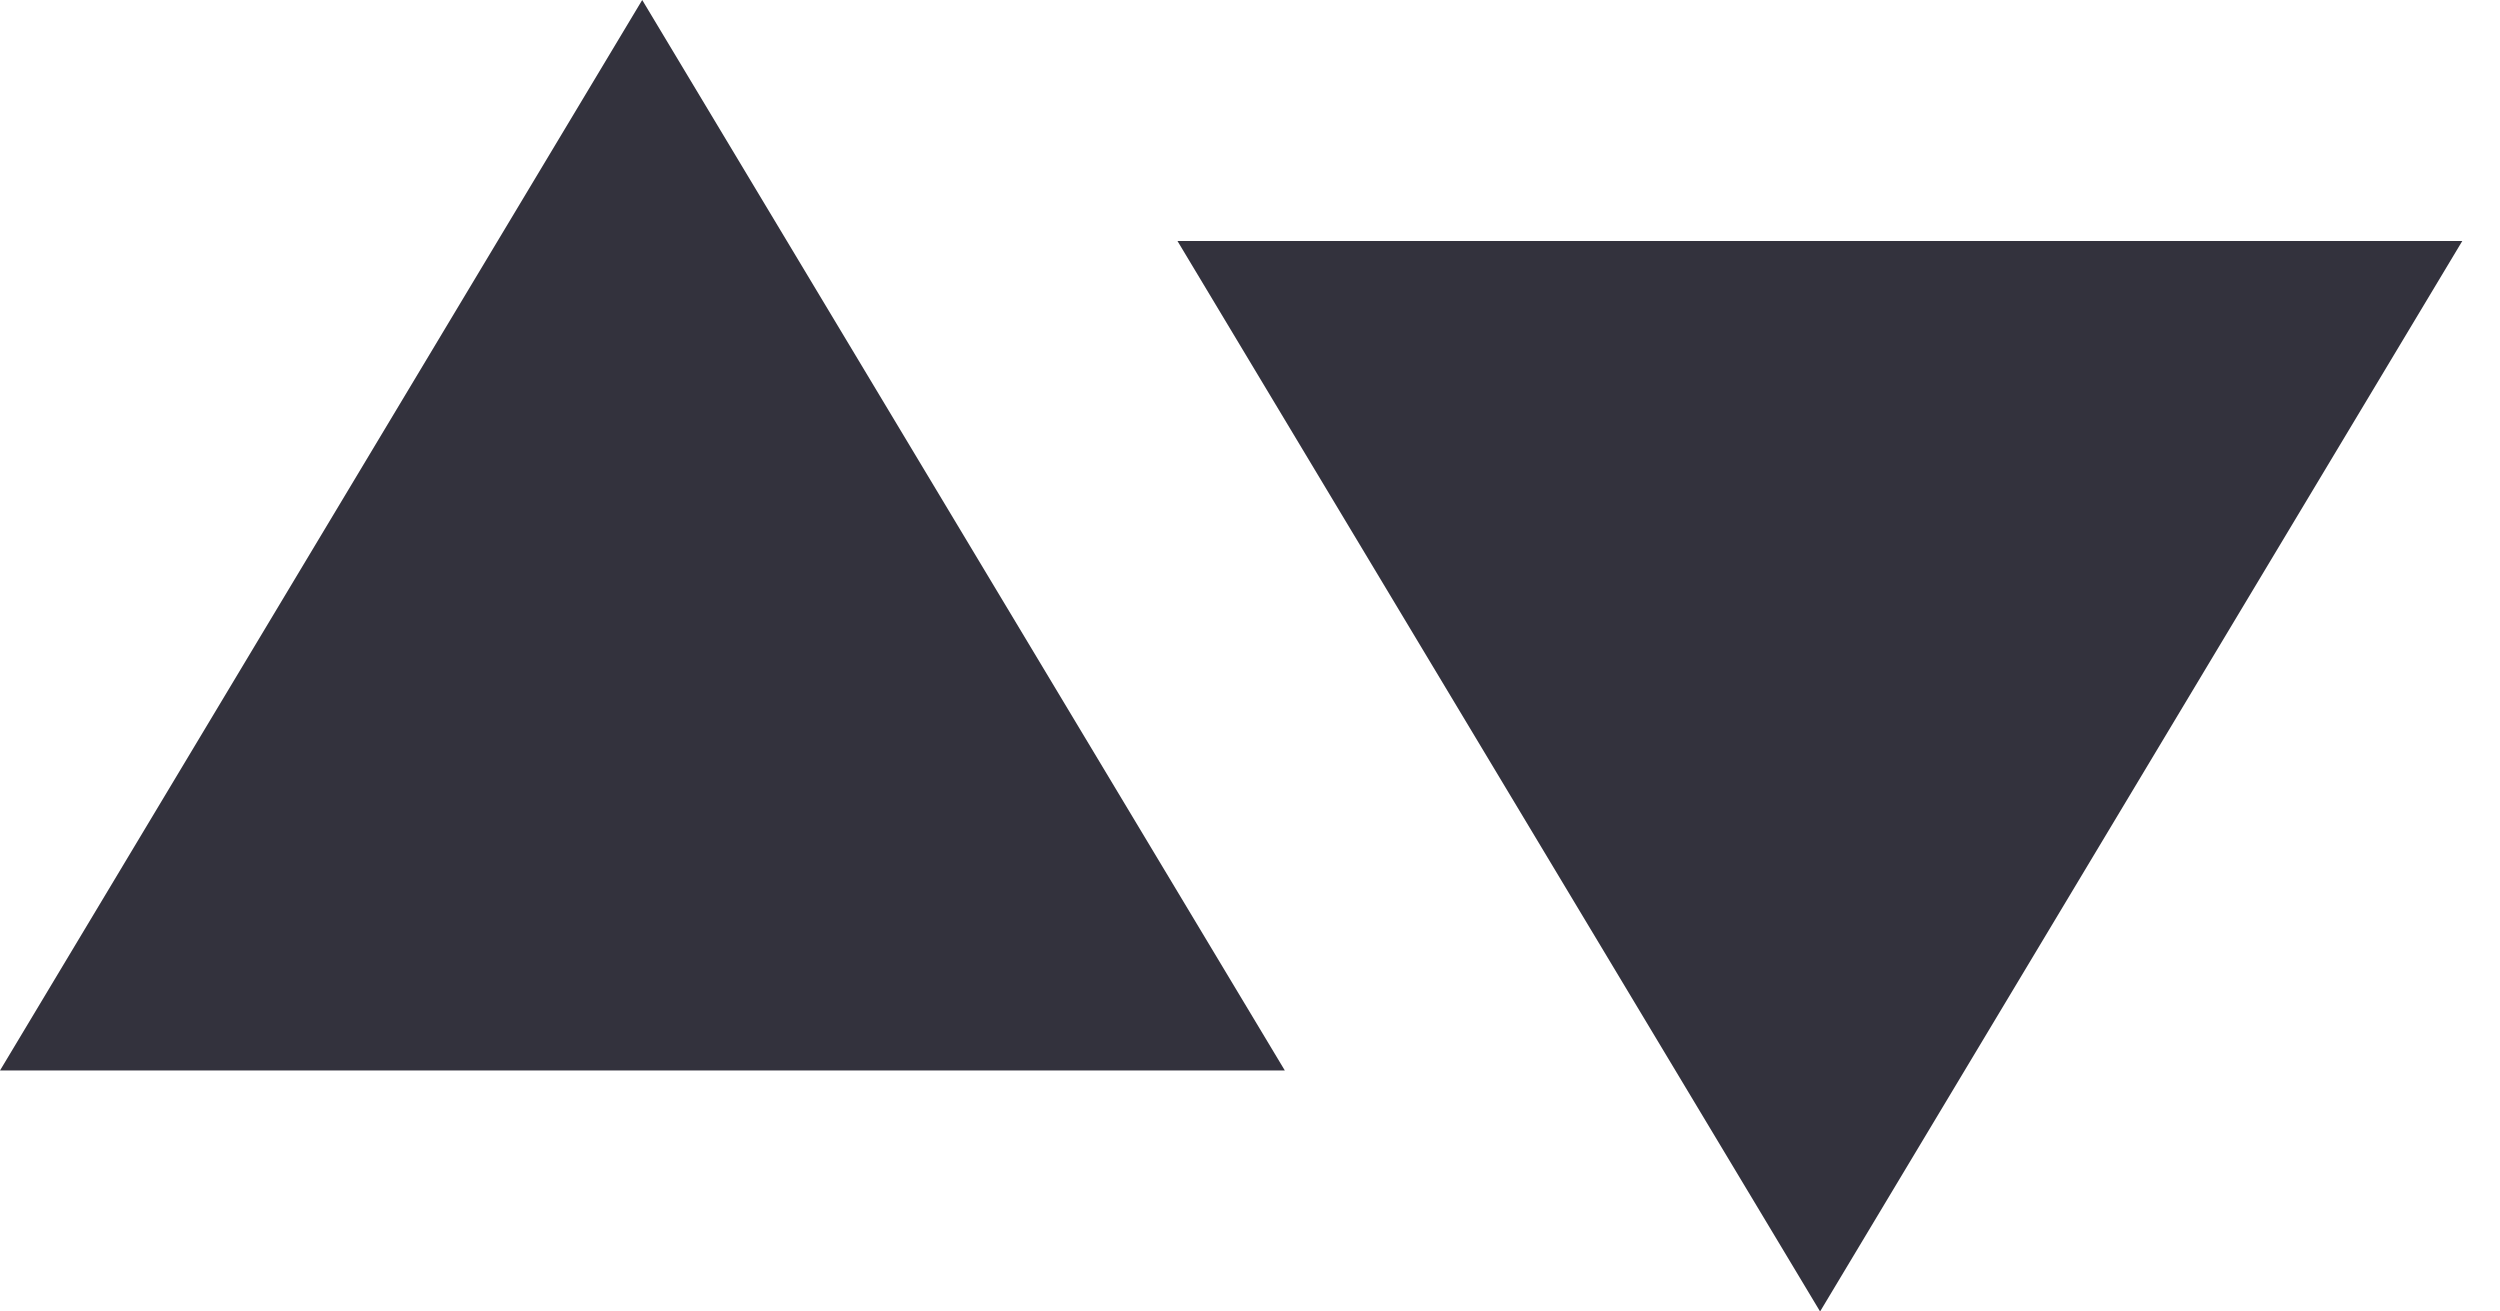 <svg width="61" height="32" fill="none" xmlns="http://www.w3.org/2000/svg"><path fill-rule="evenodd" clip-rule="evenodd" d="M31.35 26.12 15.67 0 0 26.12h31.35ZM60.08 5.88 44.41 32 28.73 5.88h31.35Z" fill="#33323D"/></svg>